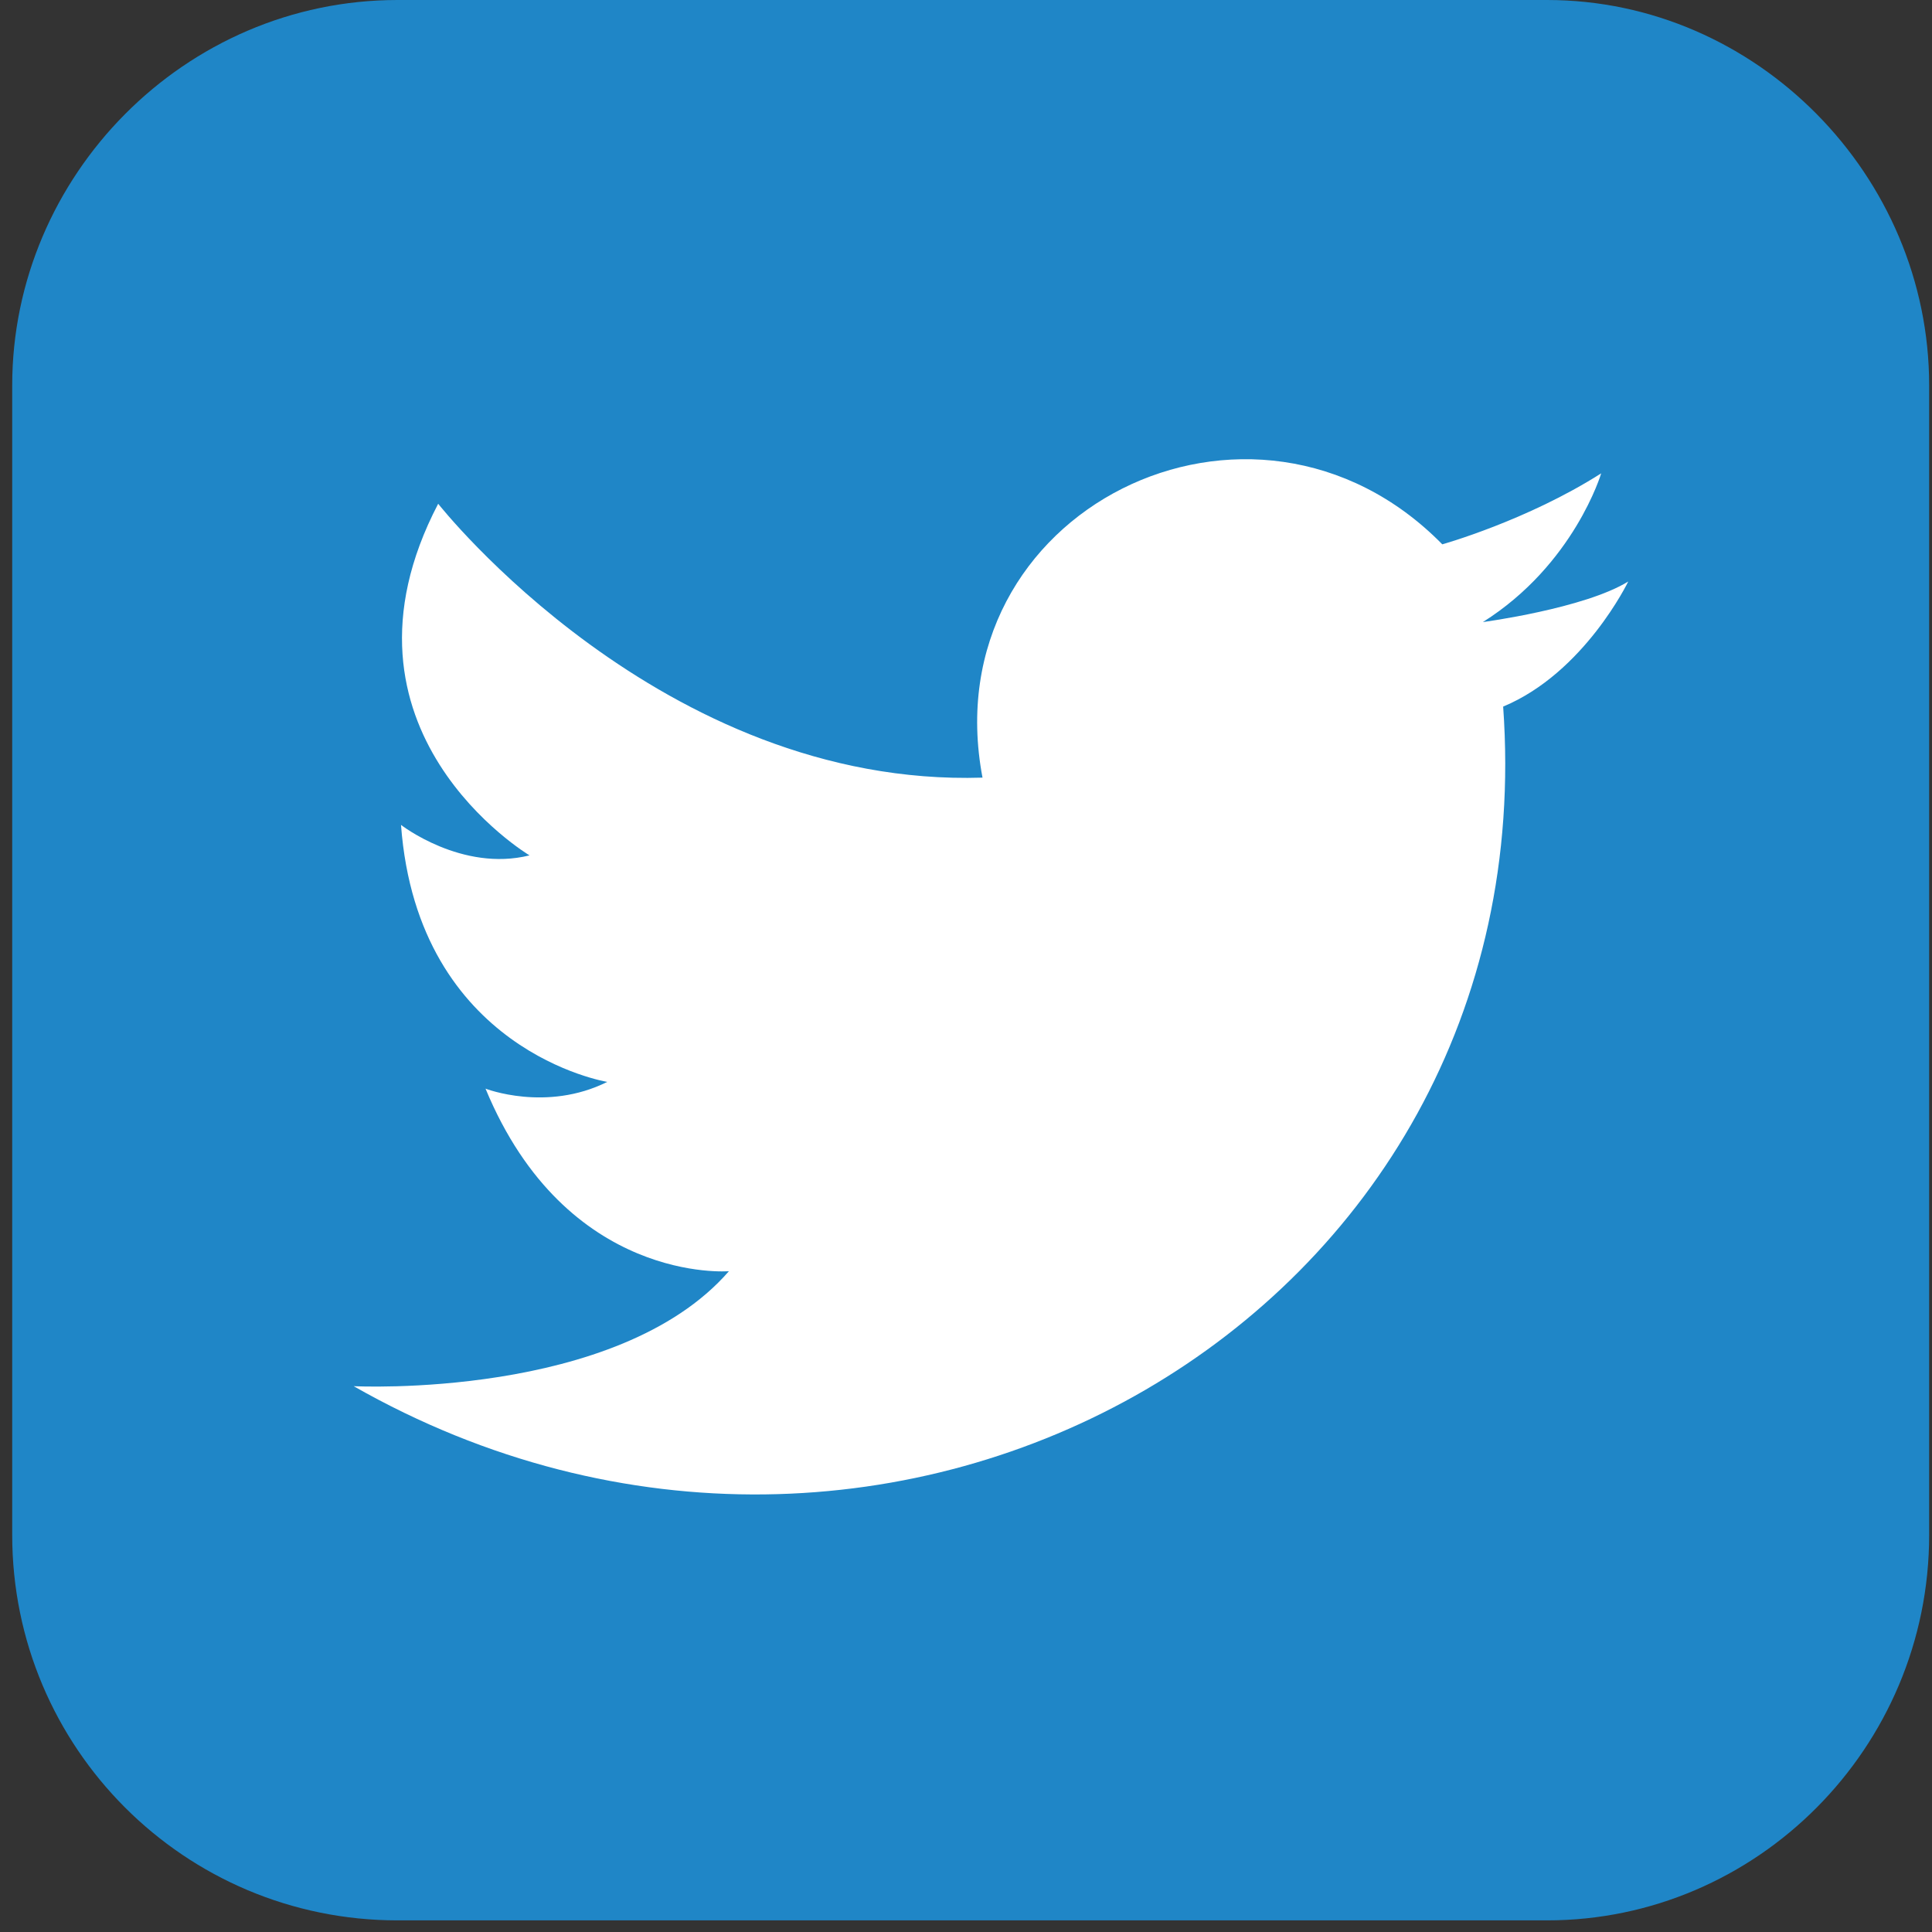 <svg width="66" height="66" viewBox="0 0 66 66" fill="none" xmlns="http://www.w3.org/2000/svg">
<rect x="0" y="0" width="66" height="66" fill="#333333" stroke="none"/>
<path fill-rule="evenodd" clip-rule="evenodd" d="M13.582 0H52.85C60.012 0 65.903 6.007 65.903 13.167V52.435C65.903 59.712 60.012 65.603 52.85 65.603H13.582C6.307 65.603 0.417 59.712 0.417 52.435V13.167C0.417 6.007 6.307 0 13.582 0Z" fill="#1F86C7"/>
<path fill-rule="evenodd" clip-rule="evenodd" d="M33.564 26.565C31.833 17.44 42.804 12.011 49.271 18.595C49.271 18.595 52.16 17.787 54.699 16.17C54.699 16.17 53.775 19.288 50.657 21.251C50.657 21.251 54.123 20.789 55.623 19.865C55.623 19.865 54.123 22.983 51.35 24.138C52.851 45.044 30.33 57.747 12.082 47.354C12.082 47.354 21.09 47.814 24.901 43.426C24.901 43.426 19.359 43.889 16.586 37.19C16.586 37.19 18.666 37.998 20.745 36.959C20.745 36.959 14.276 35.919 13.699 28.18C13.699 28.18 15.779 29.797 18.089 29.221C18.089 29.221 10.927 24.948 14.969 17.209C14.969 17.209 22.593 26.91 33.564 26.565Z" fill="white"/>
</svg>
